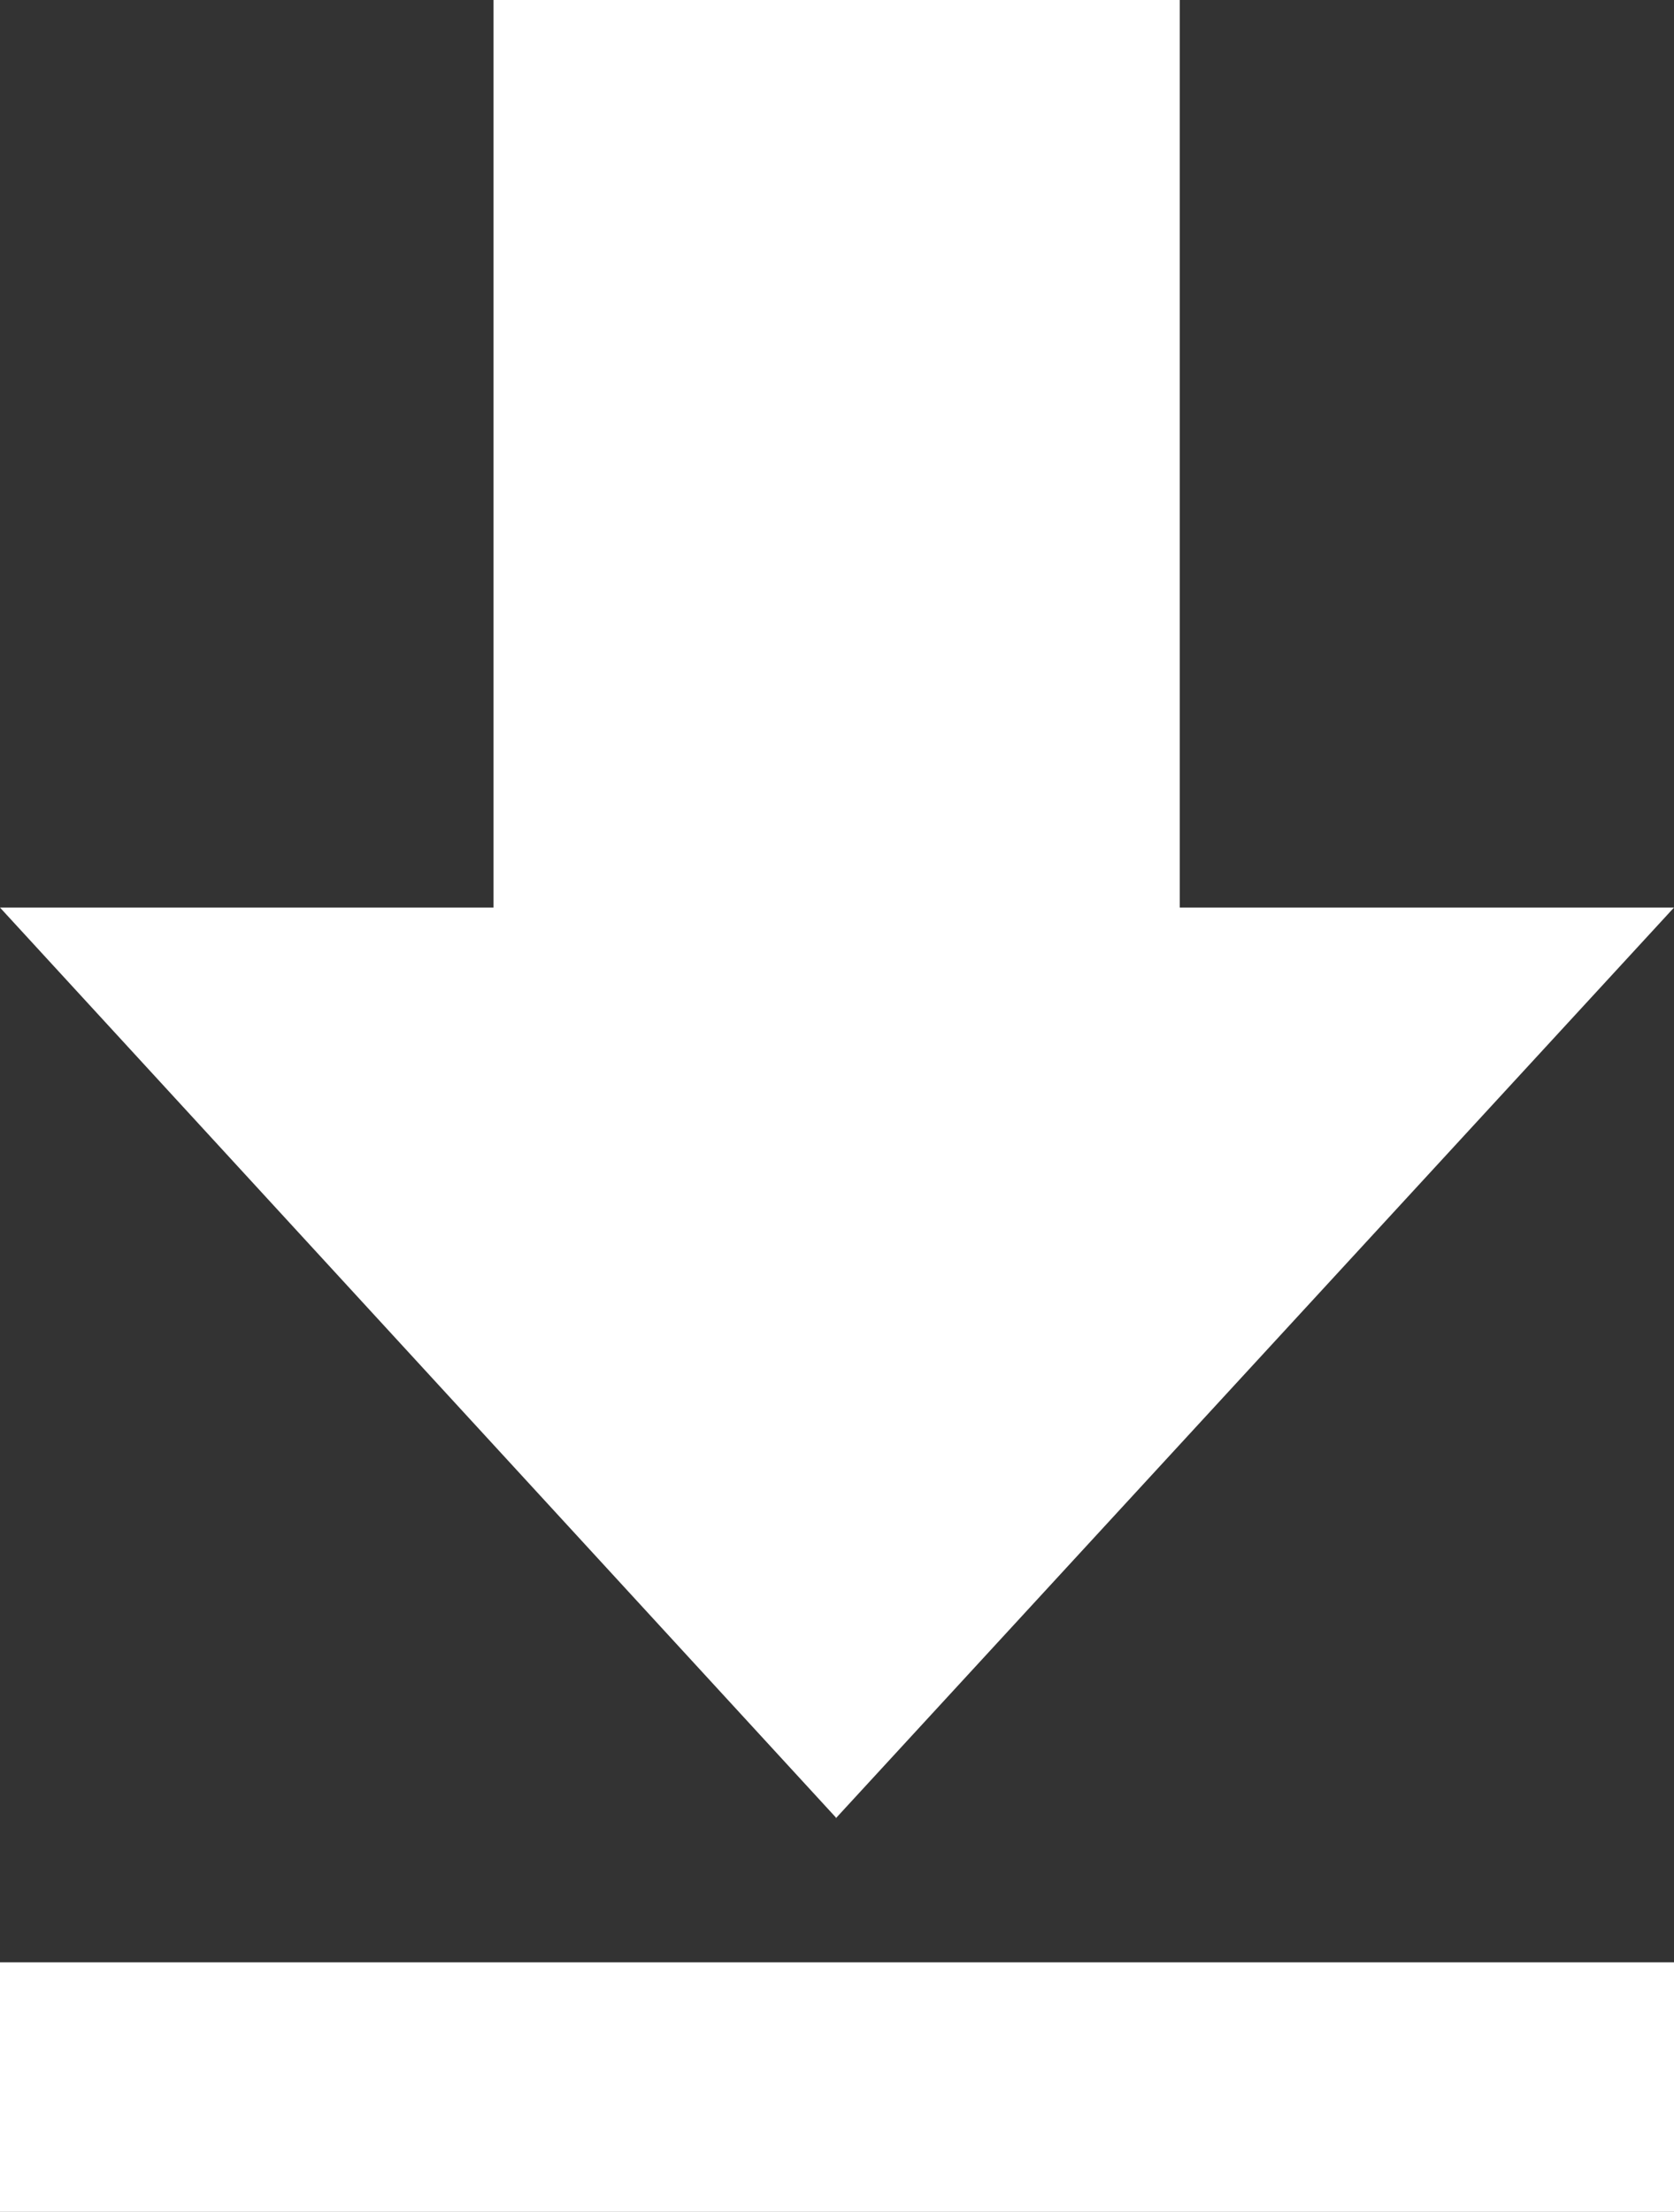 <?xml version="1.0" encoding="UTF-8"?><svg id="Layer_2" xmlns="http://www.w3.org/2000/svg" viewBox="0 0 21.27 28.1"><rect x="0" y="0" width="21.27" height="28.1" fill="#333333" stroke="none"/><defs><style>.cls-1{fill: #FFFFFF;fill-rule:evenodd;}</style></defs><g id="Layer_1-2"><path class="cls-1" d="M10.63,23.1L0,11.53H6.27V0H14.99V11.53h6.28l-10.65,11.57Zm10.65,1.83H0v3.17H21.27v-3.17Z"/></g></svg>